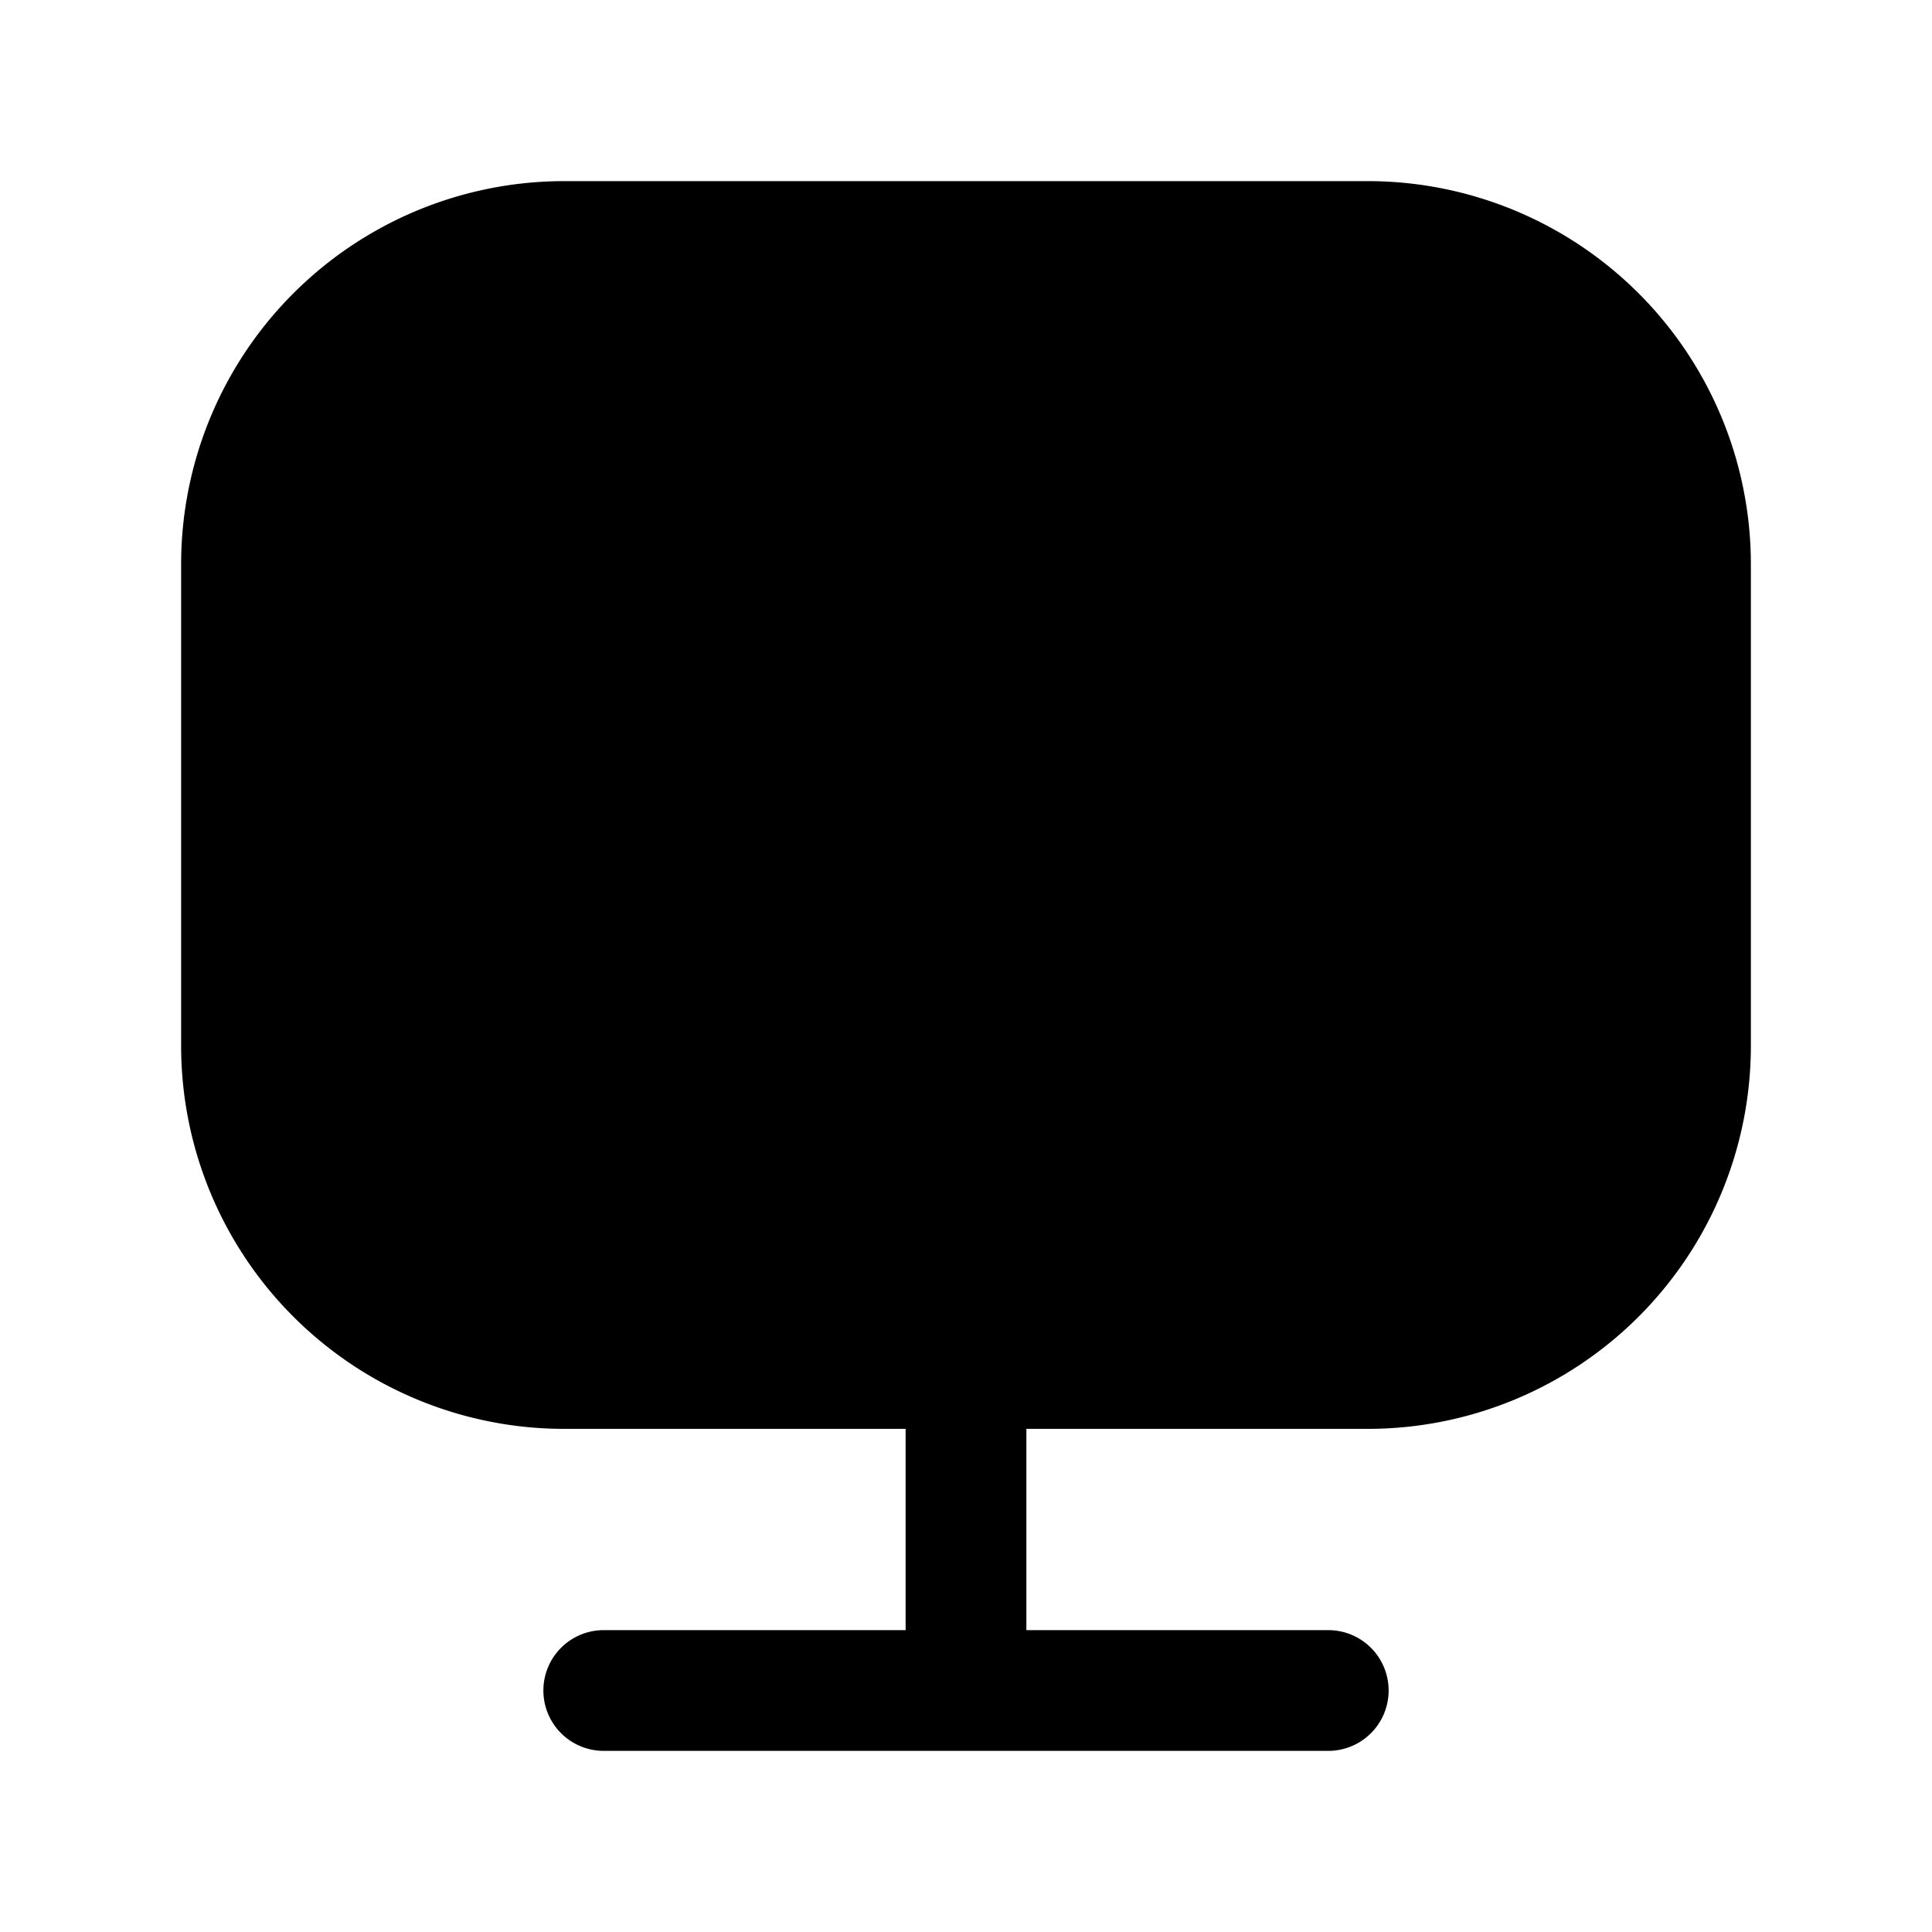 <svg xmlns="http://www.w3.org/2000/svg" fill="none" viewBox="0 0 24 24">
  <path fill="currentColor" d="M17 17H7c-2.2 0-4-1.8-4-4V7c0-2.2 1.8-4 4-4h10c2.2 0 4 1.8 4 4v6c0 2.2-1.8 4-4 4"/>
  <path fill="currentColor" fill-rule="evenodd" d="M7 3.75A3.26 3.26 0 0 0 3.75 7v6A3.26 3.26 0 0 0 7 16.25h10A3.26 3.26 0 0 0 20.25 13V7A3.26 3.26 0 0 0 17 3.75zM2.25 7A4.76 4.76 0 0 1 7 2.25h10A4.76 4.76 0 0 1 21.75 7v6A4.76 4.76 0 0 1 17 17.75H7A4.76 4.76 0 0 1 2.25 13z" clip-rule="evenodd"/>
  <path fill="currentColor" fill-rule="evenodd" d="M11.25 21v-4h1.5v4z" clip-rule="evenodd"/>
  <path fill="currentColor" fill-rule="evenodd" d="M6.75 21a.75.75 0 0 1 .75-.75h9a.75.75 0 0 1 0 1.5h-9a.75.75 0 0 1-.75-.75" clip-rule="evenodd"/>
</svg>
